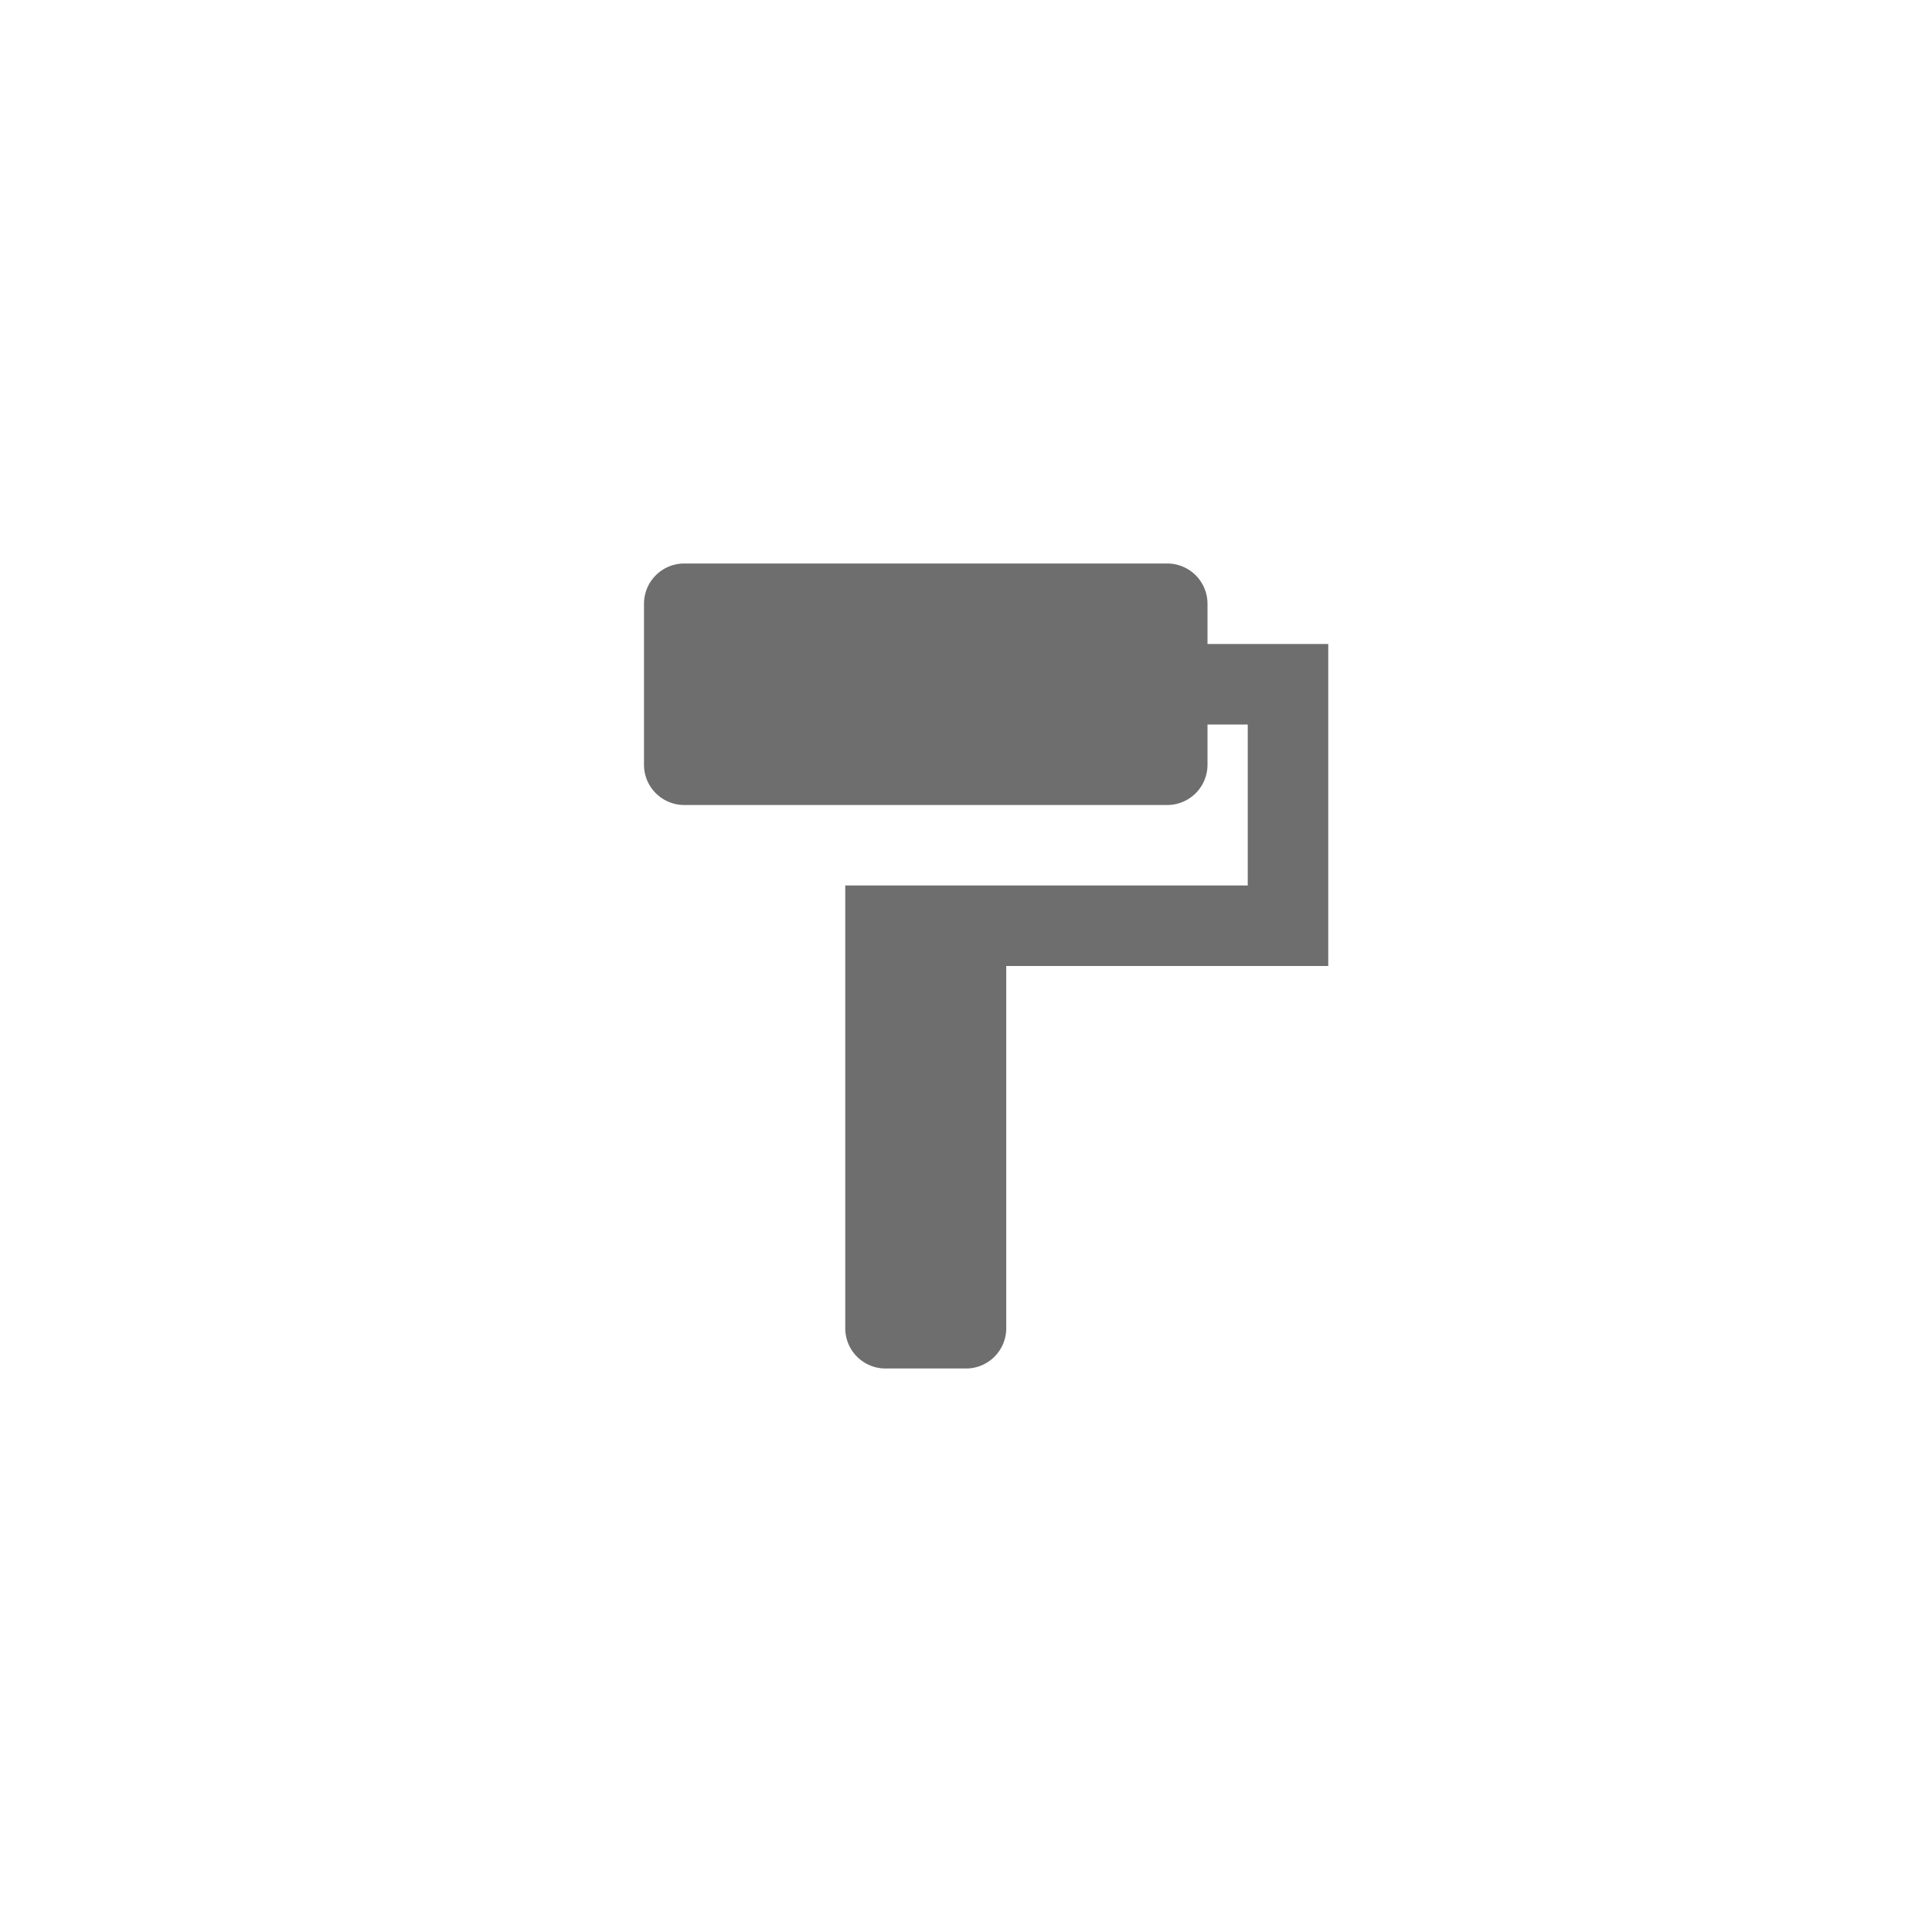 <svg xmlns="http://www.w3.org/2000/svg" viewBox="0 0 24 24" fill="#6e6e6e"><path transform="scale(0.5) translate(12 12)" d="M18,4V3A1,1 0 0,0 17,2H5A1,1 0 0,0 4,3V7A1,1 0 0,0 5,8H17A1,1 0 0,0 18,7V6H19V10H9V21A1,1 0 0,0 10,22H12A1,1 0 0,0 13,21V12H21V4H18Z"/></svg>